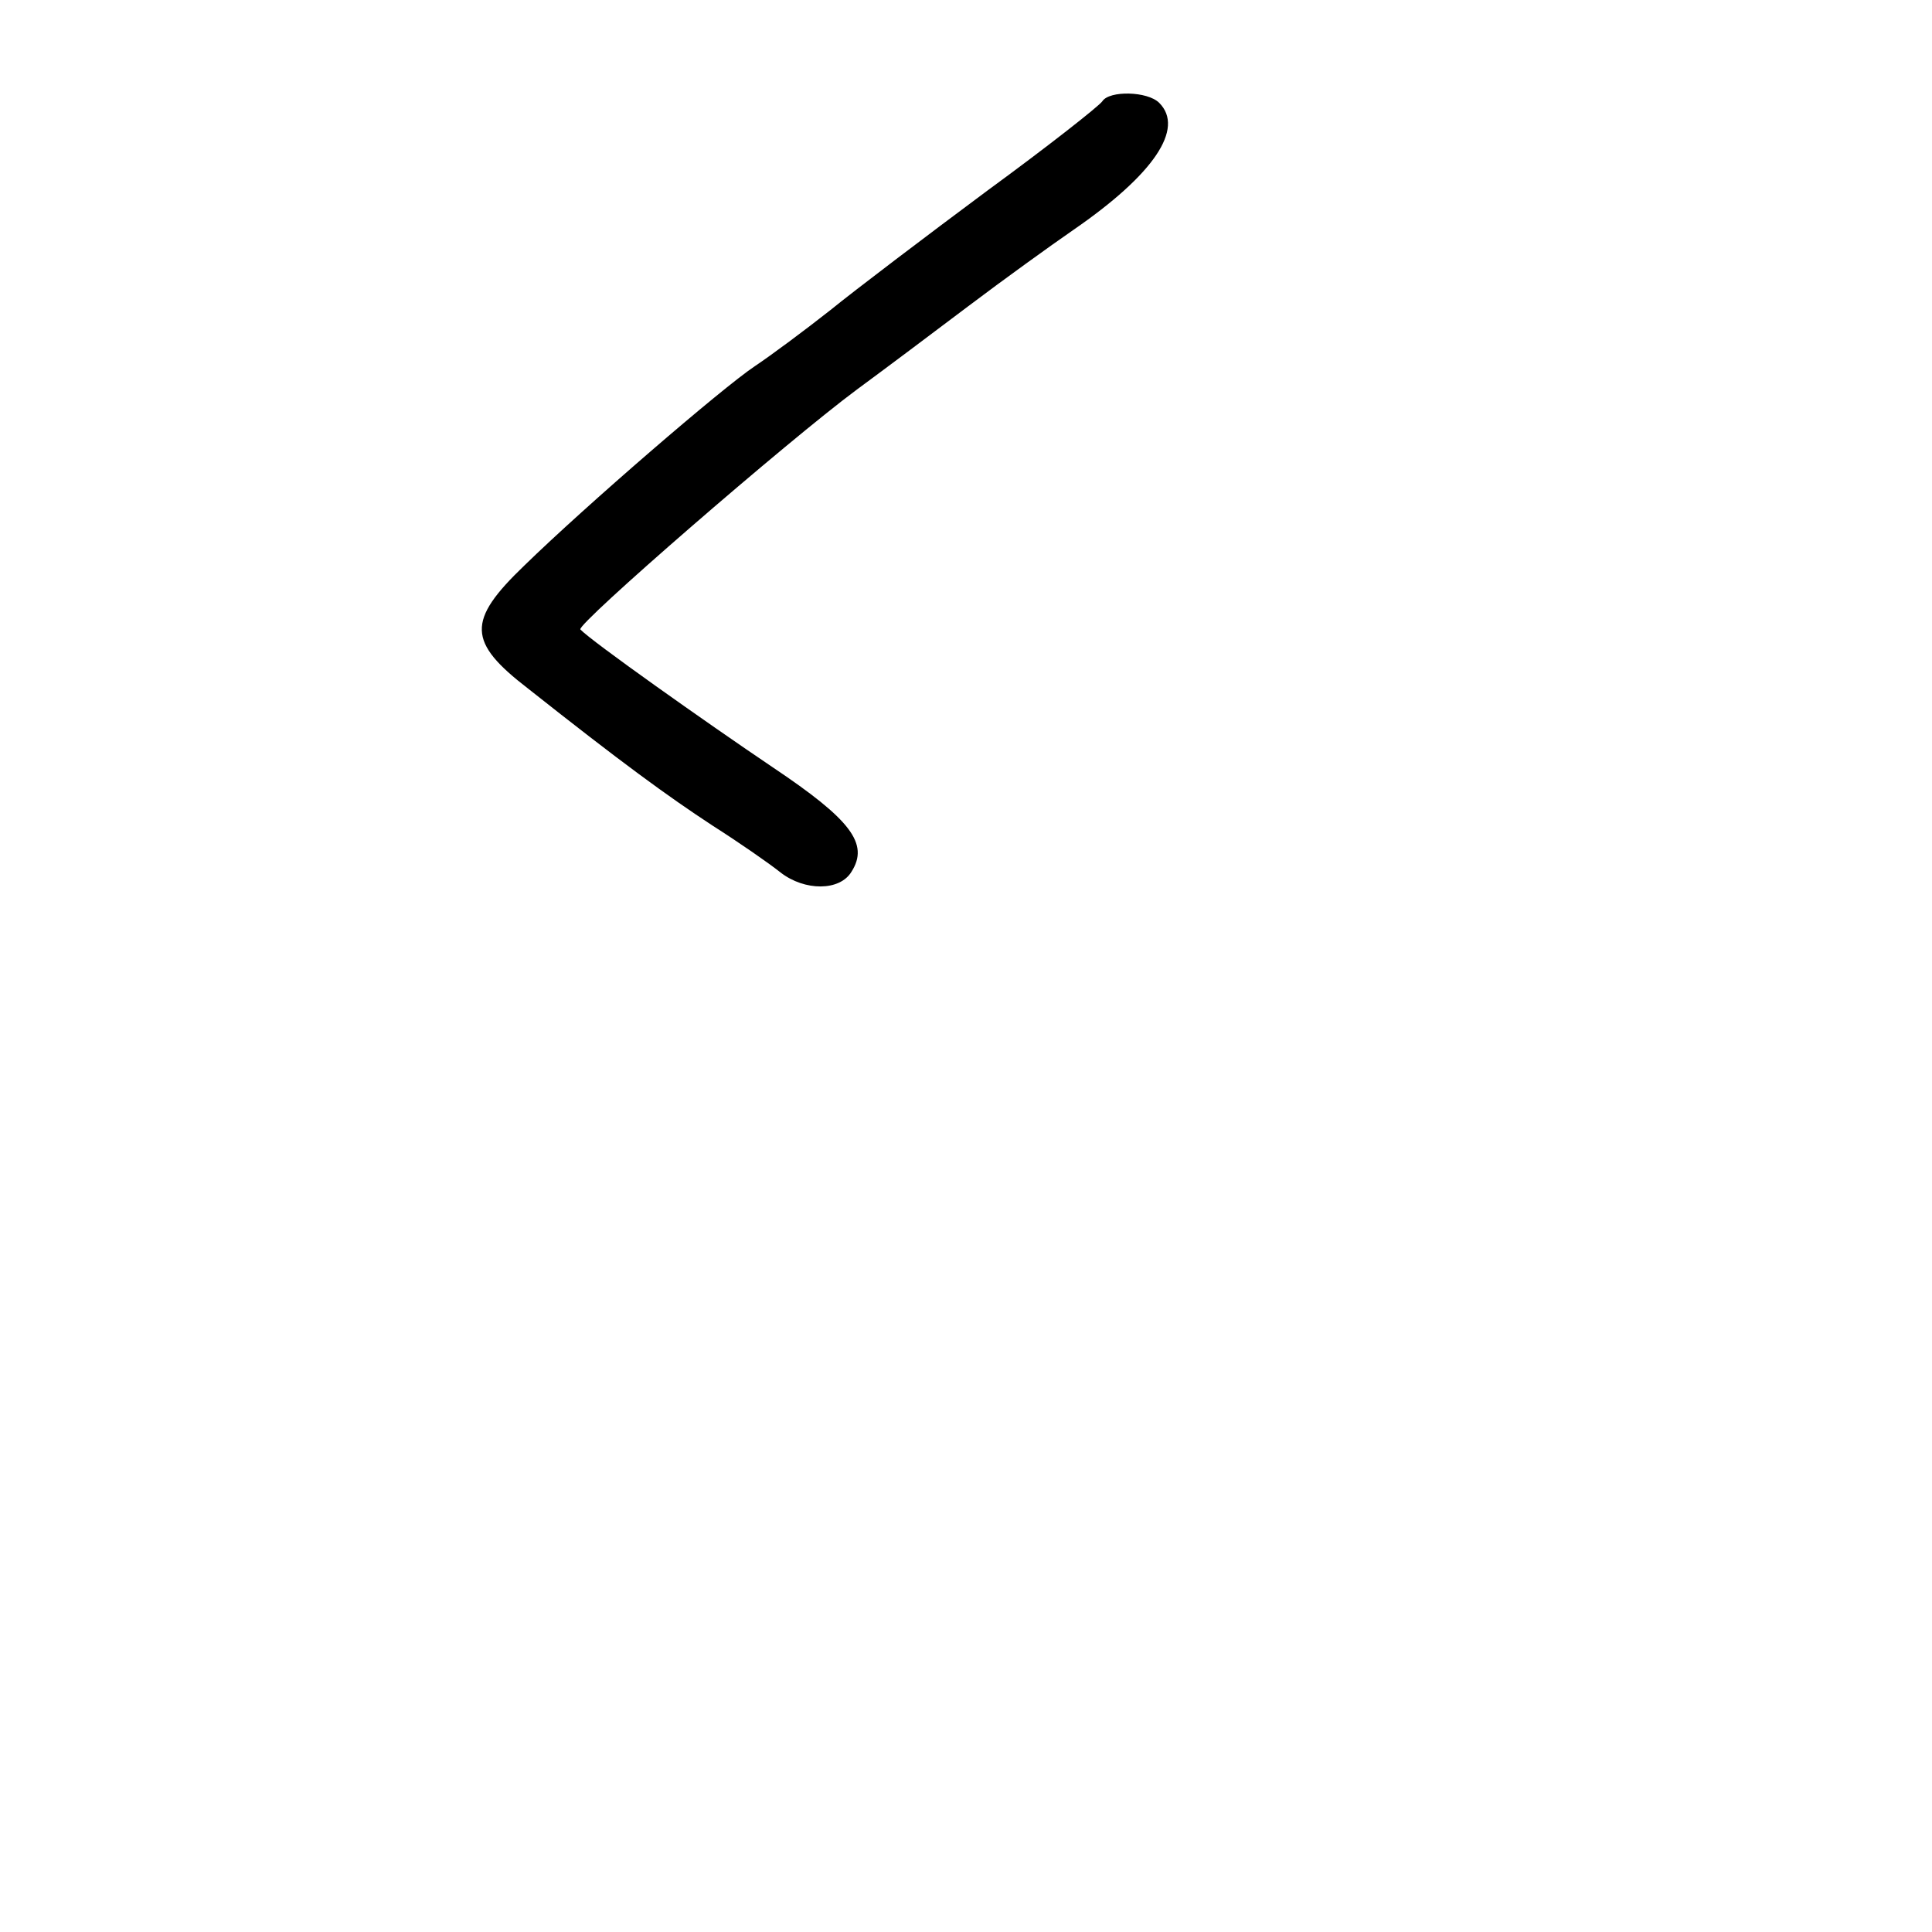 <?xml version="1.0" standalone="no"?>
<!DOCTYPE svg PUBLIC "-//W3C//DTD SVG 20010904//EN"
 "http://www.w3.org/TR/2001/REC-SVG-20010904/DTD/svg10.dtd">
<svg version="1.0" xmlns="http://www.w3.org/2000/svg"
 width="248pt" height="248pt" viewBox="0 0 248 248"
 preserveAspectRatio="xMidYMid meet">
<g transform="translate(0,248) scale(0.1,-0.1)"
fill="#000000" stroke="none">
<path d="M1415 2350 c-4 -6 -70 -58 -148 -115 -78 -58 -169 -127 -201 -153
-33 -26 -76 -58 -97 -72 -42 -28 -217 -179 -296 -256 -74 -71 -73 -98 5 -158
120 -95 179 -138 237 -176 33 -21 72 -48 87 -60 31 -24 76 -24 91 1 23 36 -1
67 -101 134 -86 58 -233 162 -247 177 -6 6 266 242 355 308 34 25 98 73 143
107 45 34 106 78 135 98 103 71 143 130 110 163 -15 15 -64 16 -73 2z"/>
</g>
</svg>
